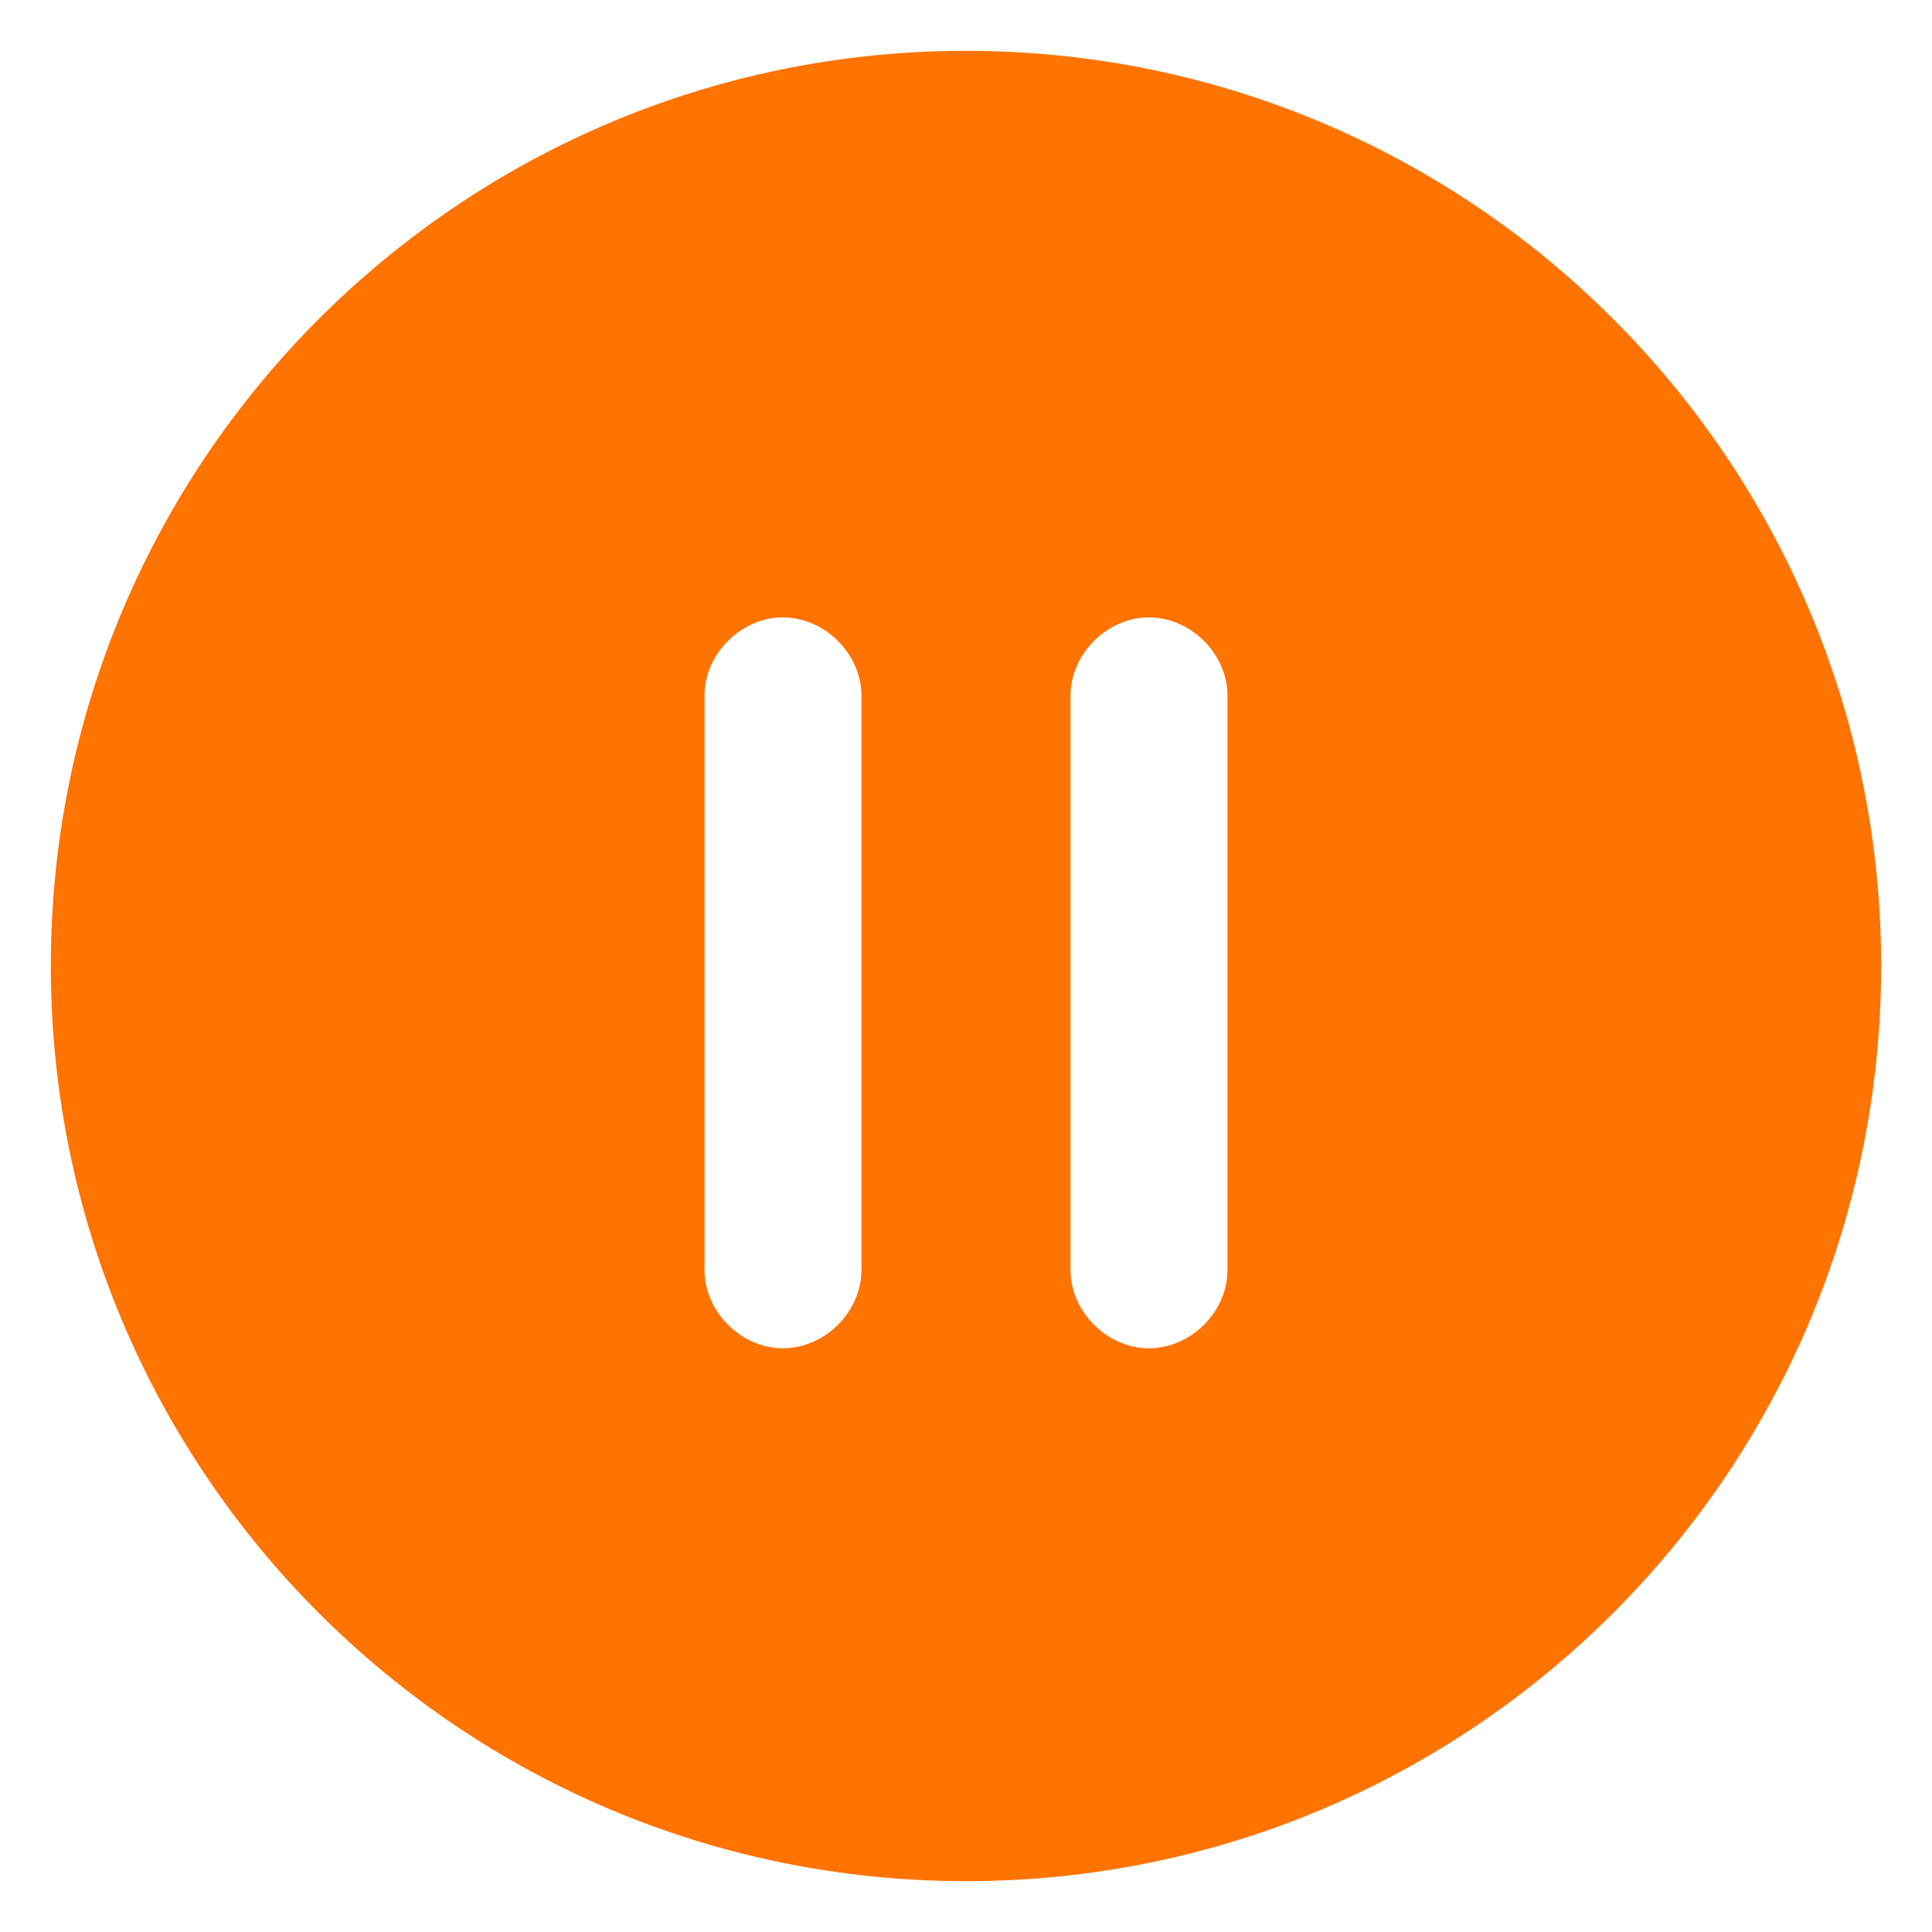 <?xml version="1.0" standalone="no"?><!DOCTYPE svg PUBLIC "-//W3C//DTD SVG 1.1//EN" "http://www.w3.org/Graphics/SVG/1.1/DTD/svg11.dtd"><svg t="1598595050316" class="icon" viewBox="0 0 1024 1024" version="1.1" xmlns="http://www.w3.org/2000/svg" p-id="2419" width="128" height="128" xmlns:xlink="http://www.w3.org/1999/xlink"><defs><style type="text/css"></style></defs><path d="M512 26.947c267.884 0 485.053 217.169 485.053 485.053s-217.169 485.053-485.053 485.053S26.947 779.884 26.947 512 244.116 26.947 512 26.947z m97.011 300.275c-22.178 0-41.607 19.348-41.607 41.499V673.145c0 22.097 19.402 41.472 41.58 41.472s41.607-19.348 41.607-41.499V368.748c0-22.151-19.402-41.499-41.58-41.499z m-194.021 0c-22.178 0-41.58 19.348-41.58 41.499V673.145c0 22.097 19.402 41.472 41.58 41.472s41.607-19.348 41.607-41.499V368.748c-0.027-22.151-19.429-41.499-41.58-41.499H414.989z" p-id="2420" fill="#FF7300"></path></svg>
